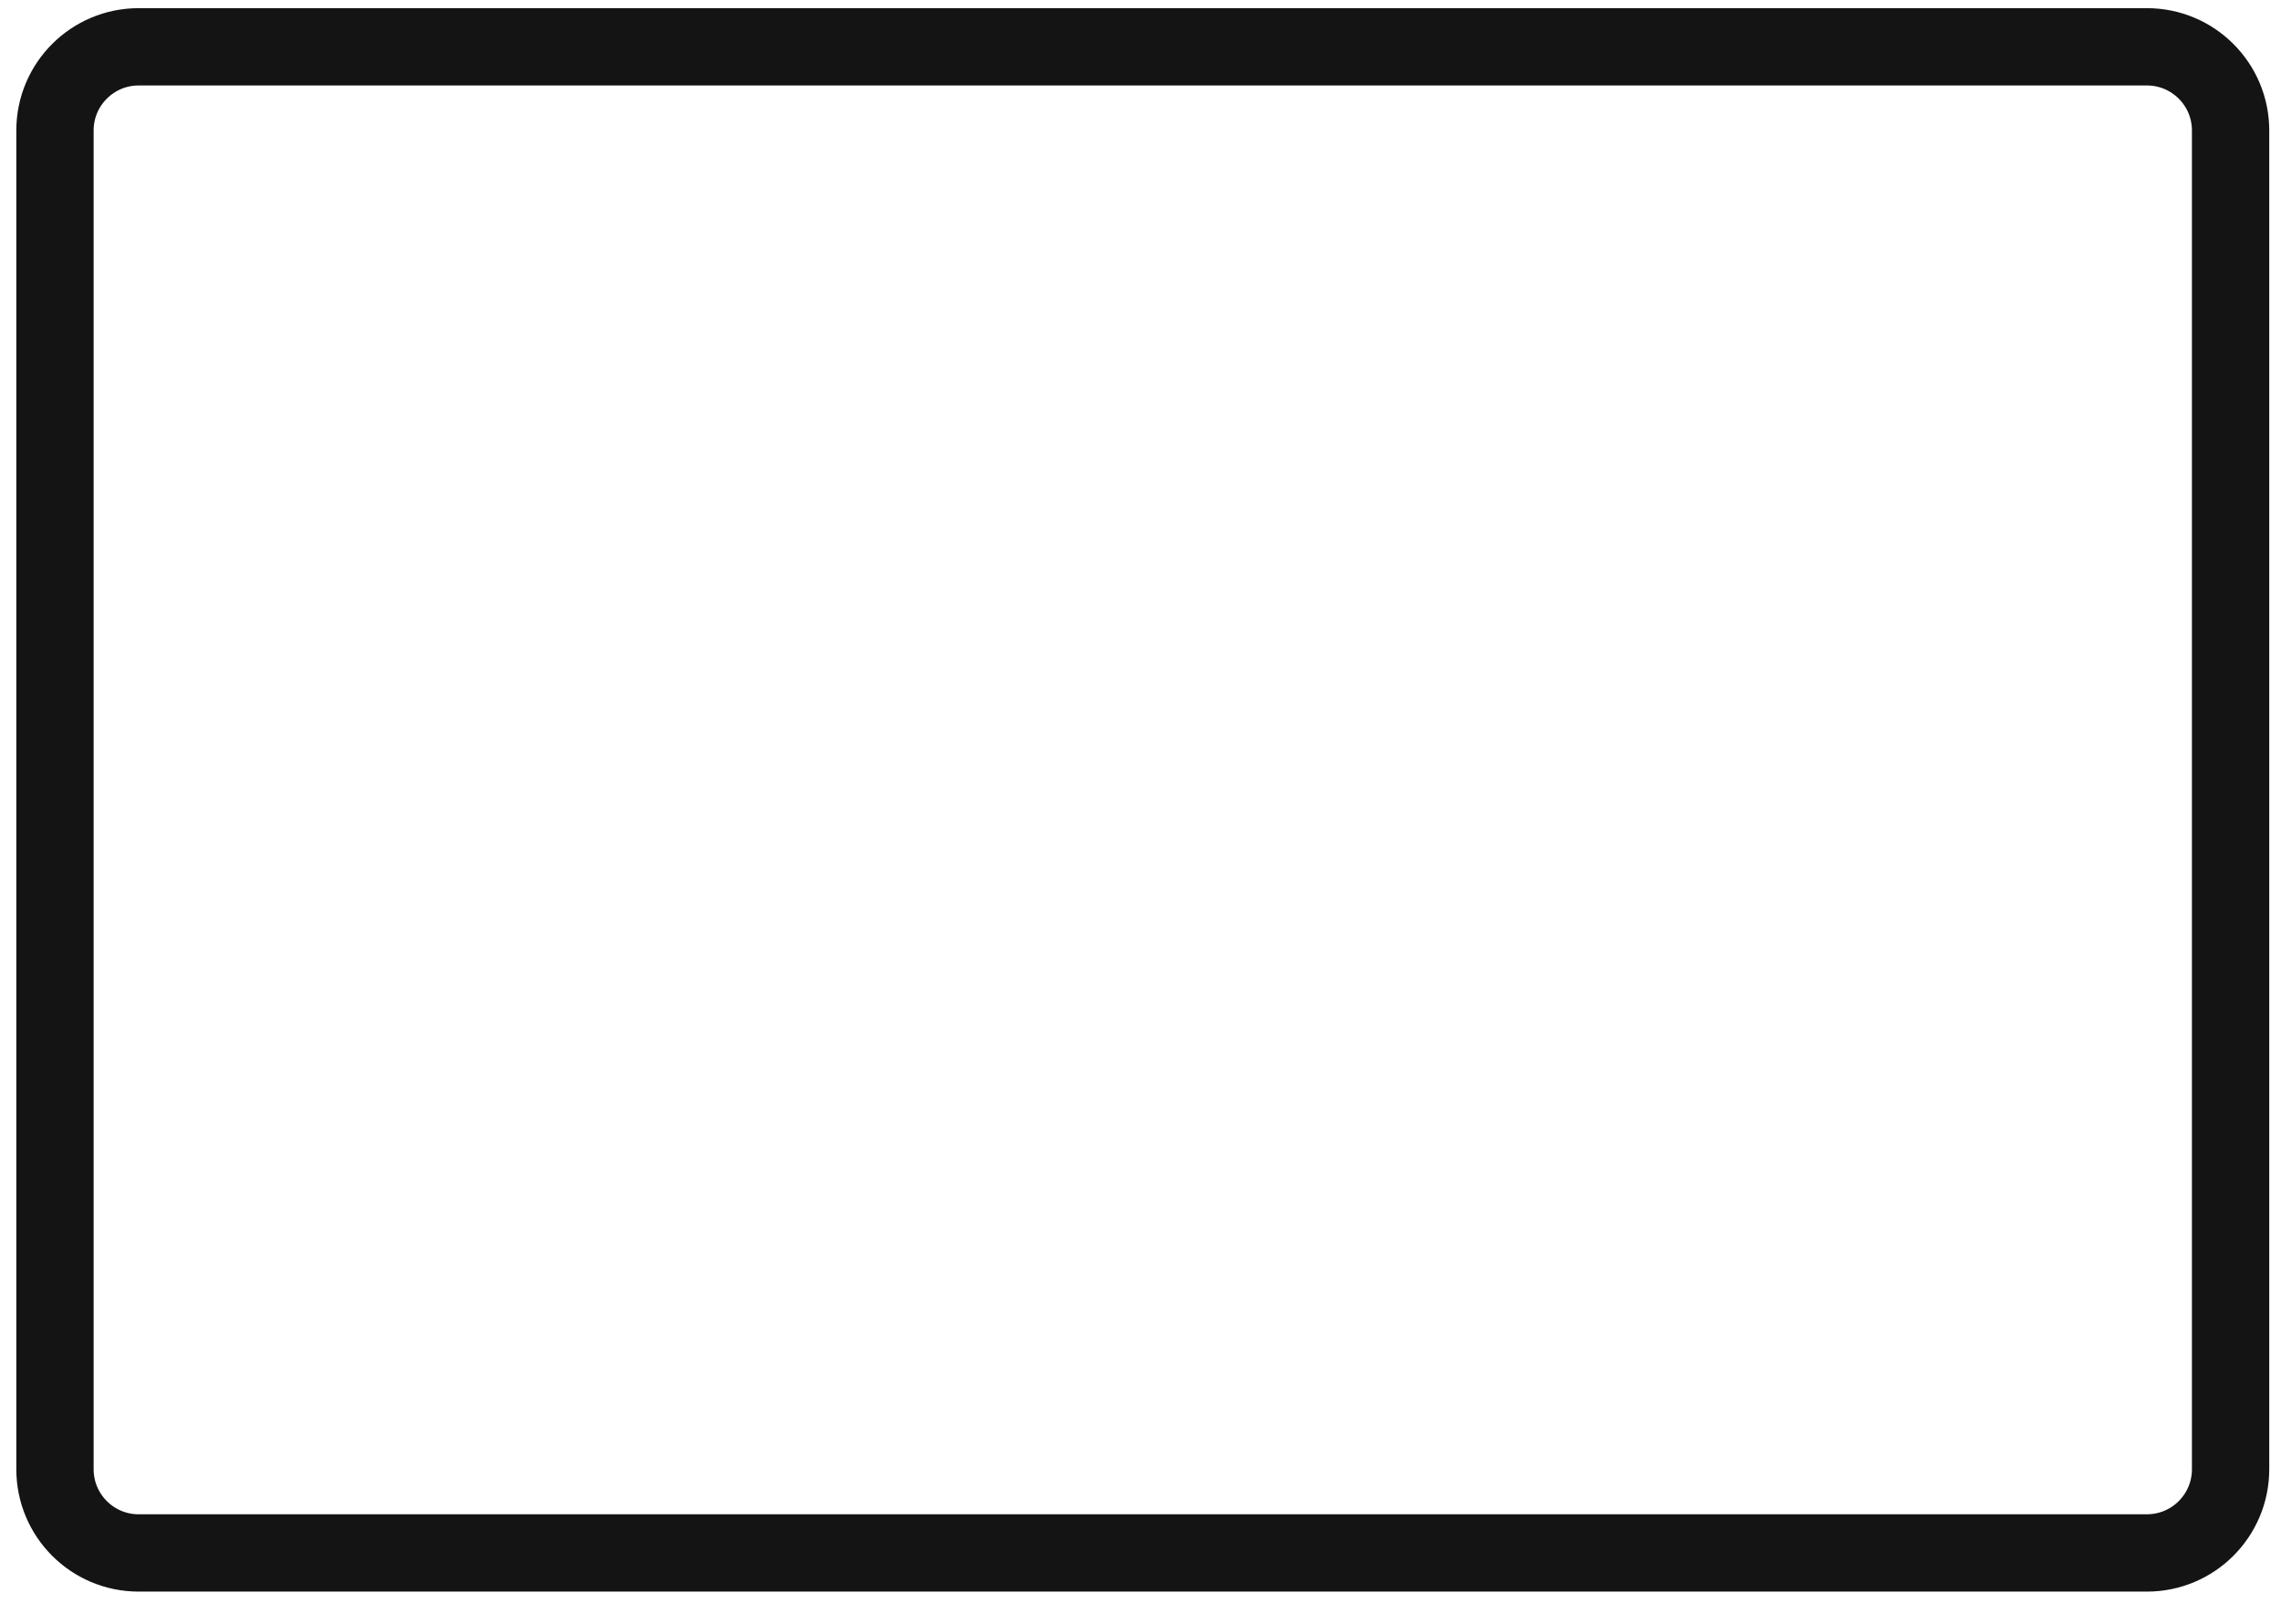 <svg width="59" height="42" viewBox="0 0 59 42" fill="none" xmlns="http://www.w3.org/2000/svg">
<path d="M55.532 1.211H3.586C2.391 1.211 1.422 2.18 1.422 3.375V38.005C1.422 39.201 2.391 40.17 3.586 40.17H55.532C56.727 40.17 57.696 39.201 57.696 38.005V3.375C57.696 2.18 56.727 1.211 55.532 1.211Z" stroke="#141414" stroke-width="2" stroke-linecap="round" stroke-linejoin="round"/>
</svg>
